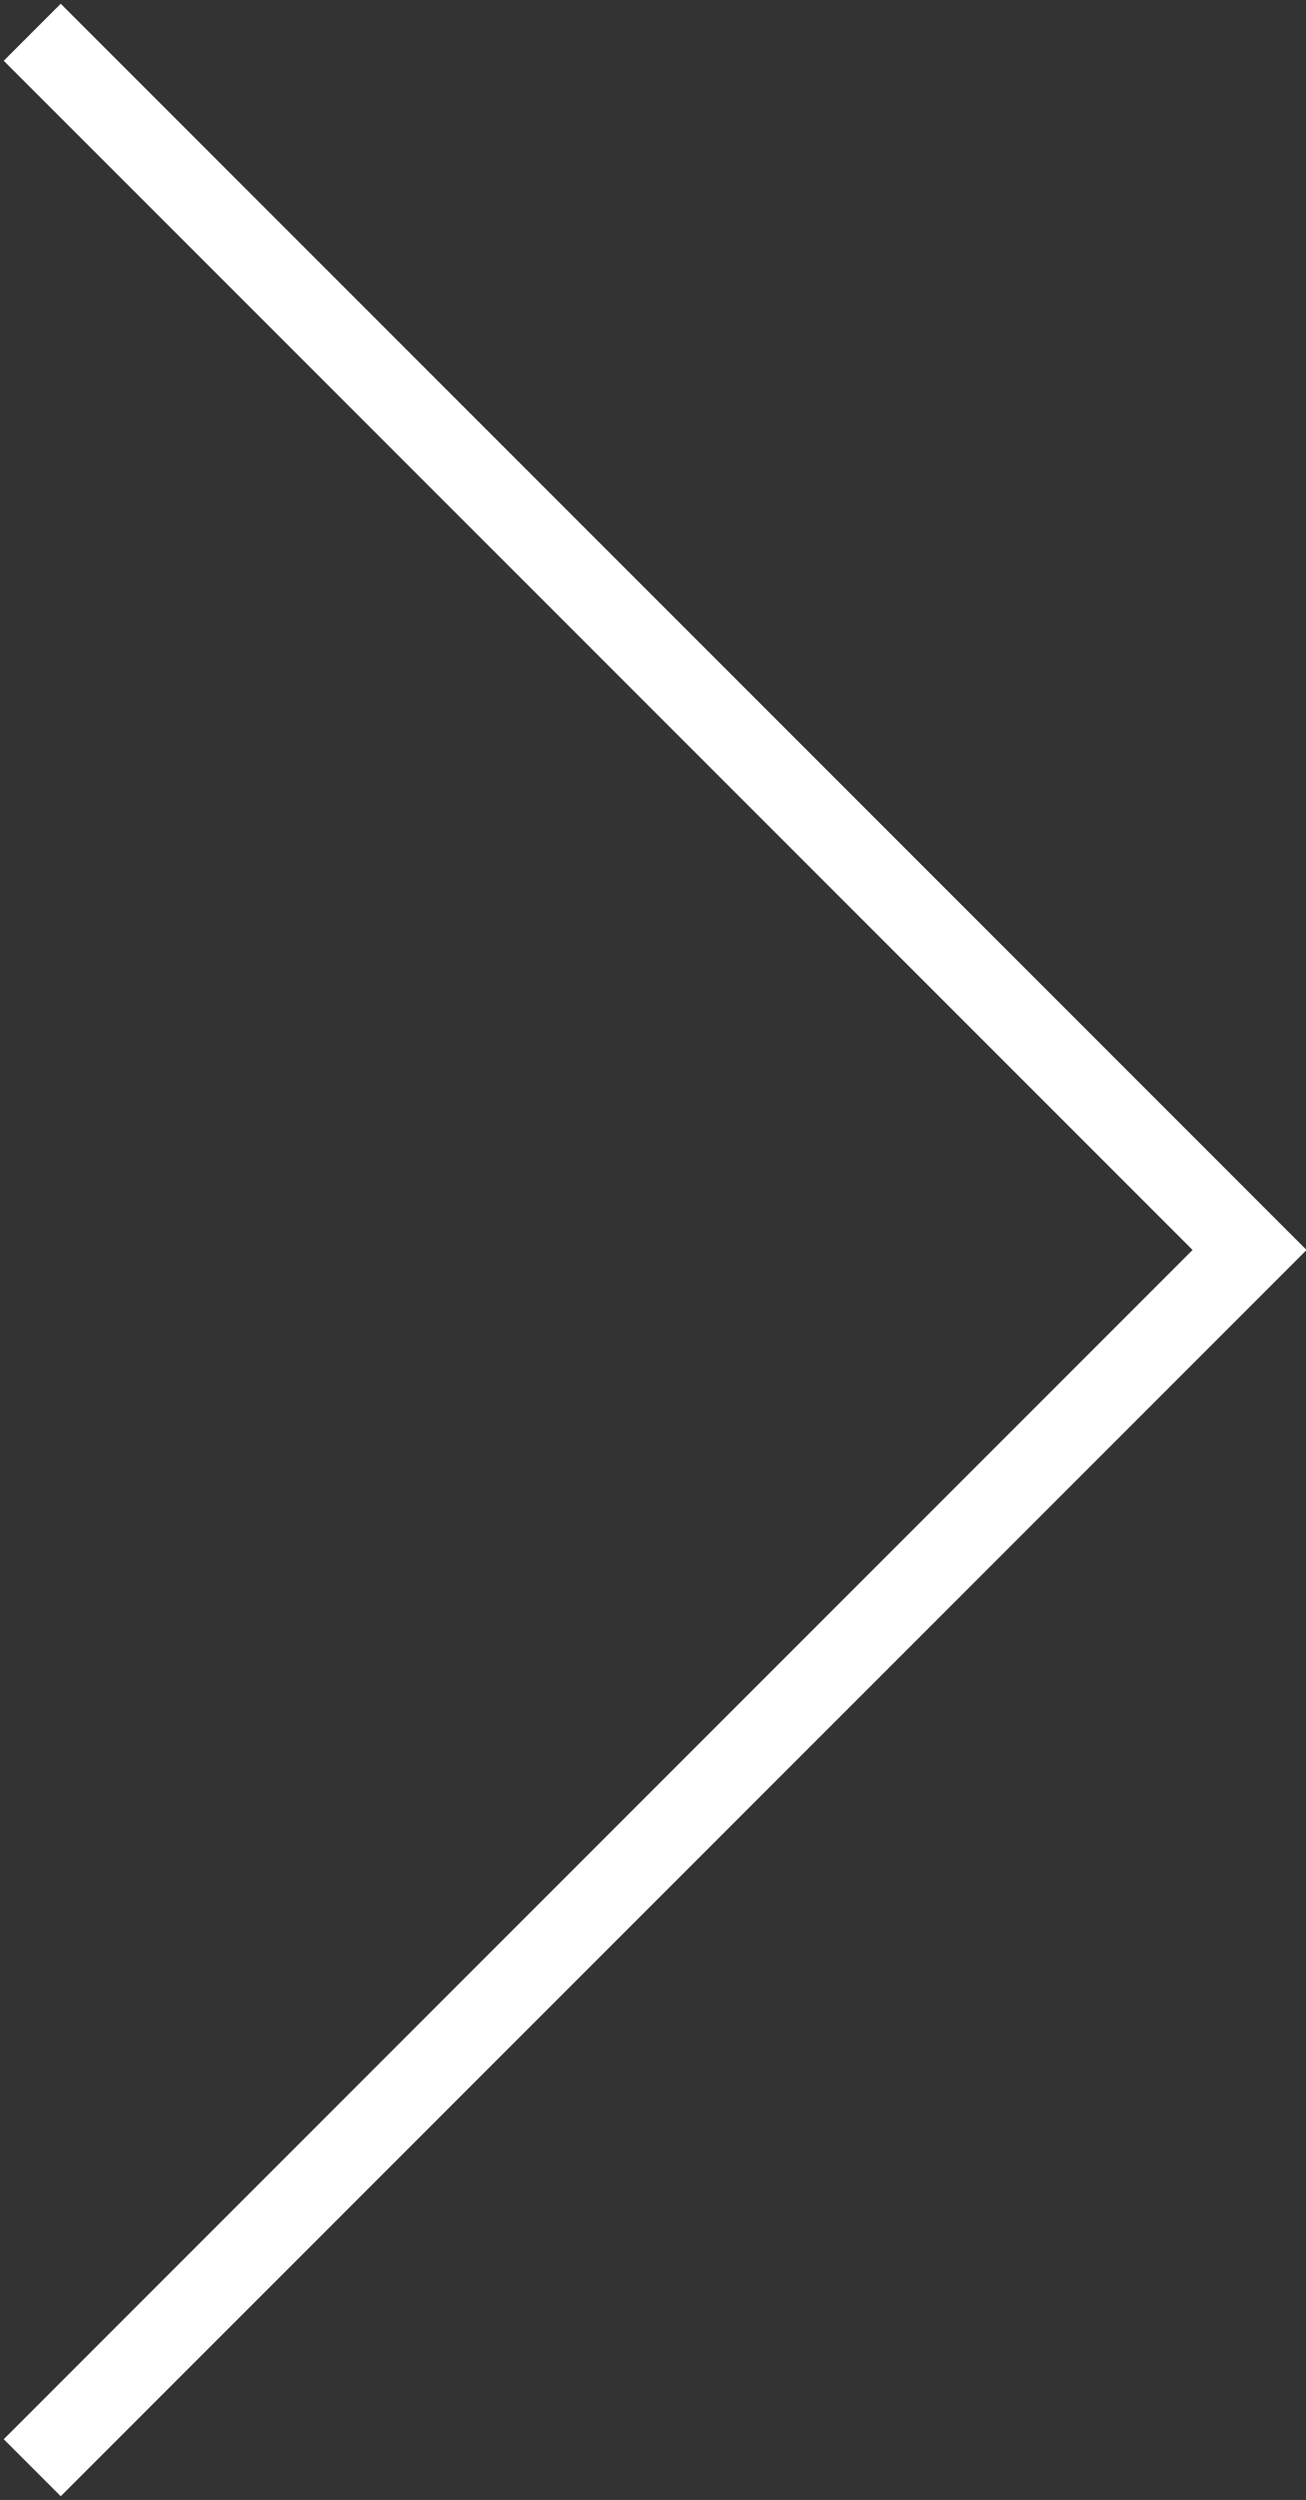 <svg class="ui-nav-pag" xmlns="http://www.w3.org/2000/svg" width="16.2" height="31" viewBox="0 0 16.2 31"><rect x="0" y="0" width="16.2" height="31" fill="#333333" stroke="none"/><path fill="none" stroke="#fff" stroke-miterlimit="10" d="M.4.4l15.1 15.1L.4 30.6"/></svg>